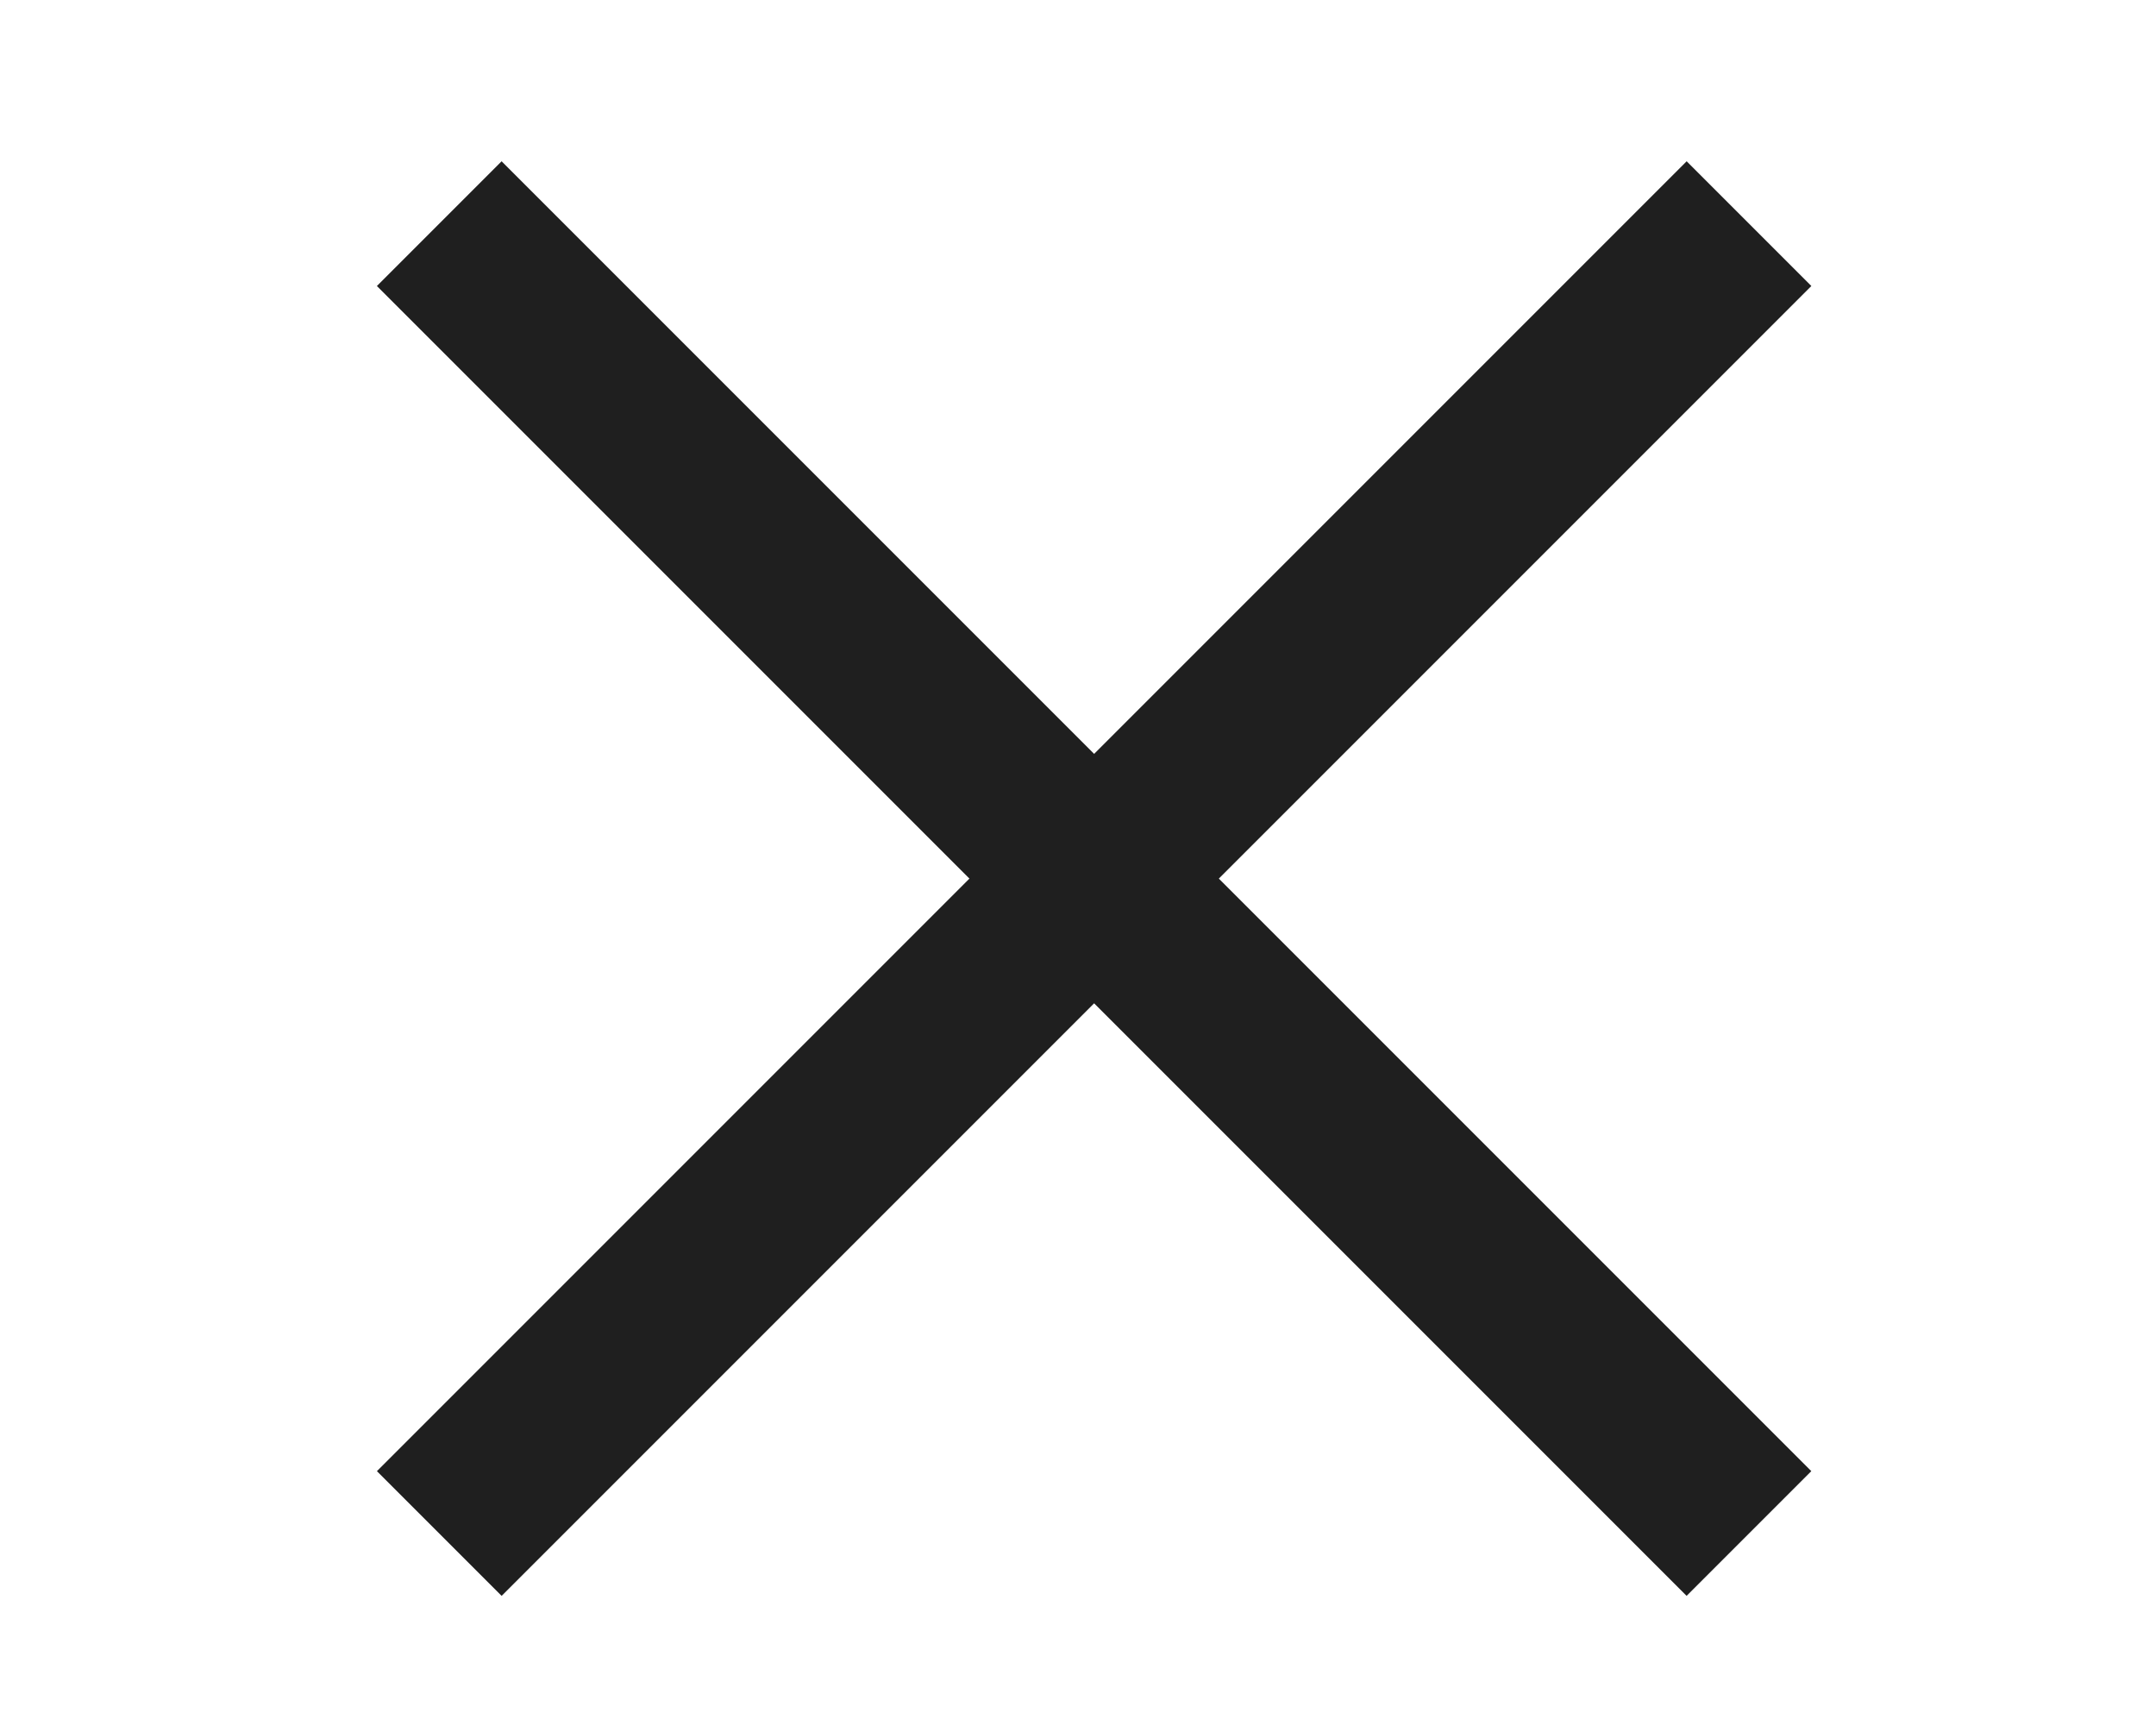<svg width="20" height="16" viewBox="0 0 20 16" fill="none" xmlns="http://www.w3.org/2000/svg">
<rect x="4.653" y="1.496" width="17.182" height="1.636" transform="rotate(45 4.653 1.496)" fill="#1F1F1F"/>
<rect x="15.646" y="1.496" width="1.636" height="17.182" transform="rotate(45 15.646 1.496)" fill="#1F1F1F"/>
</svg>
